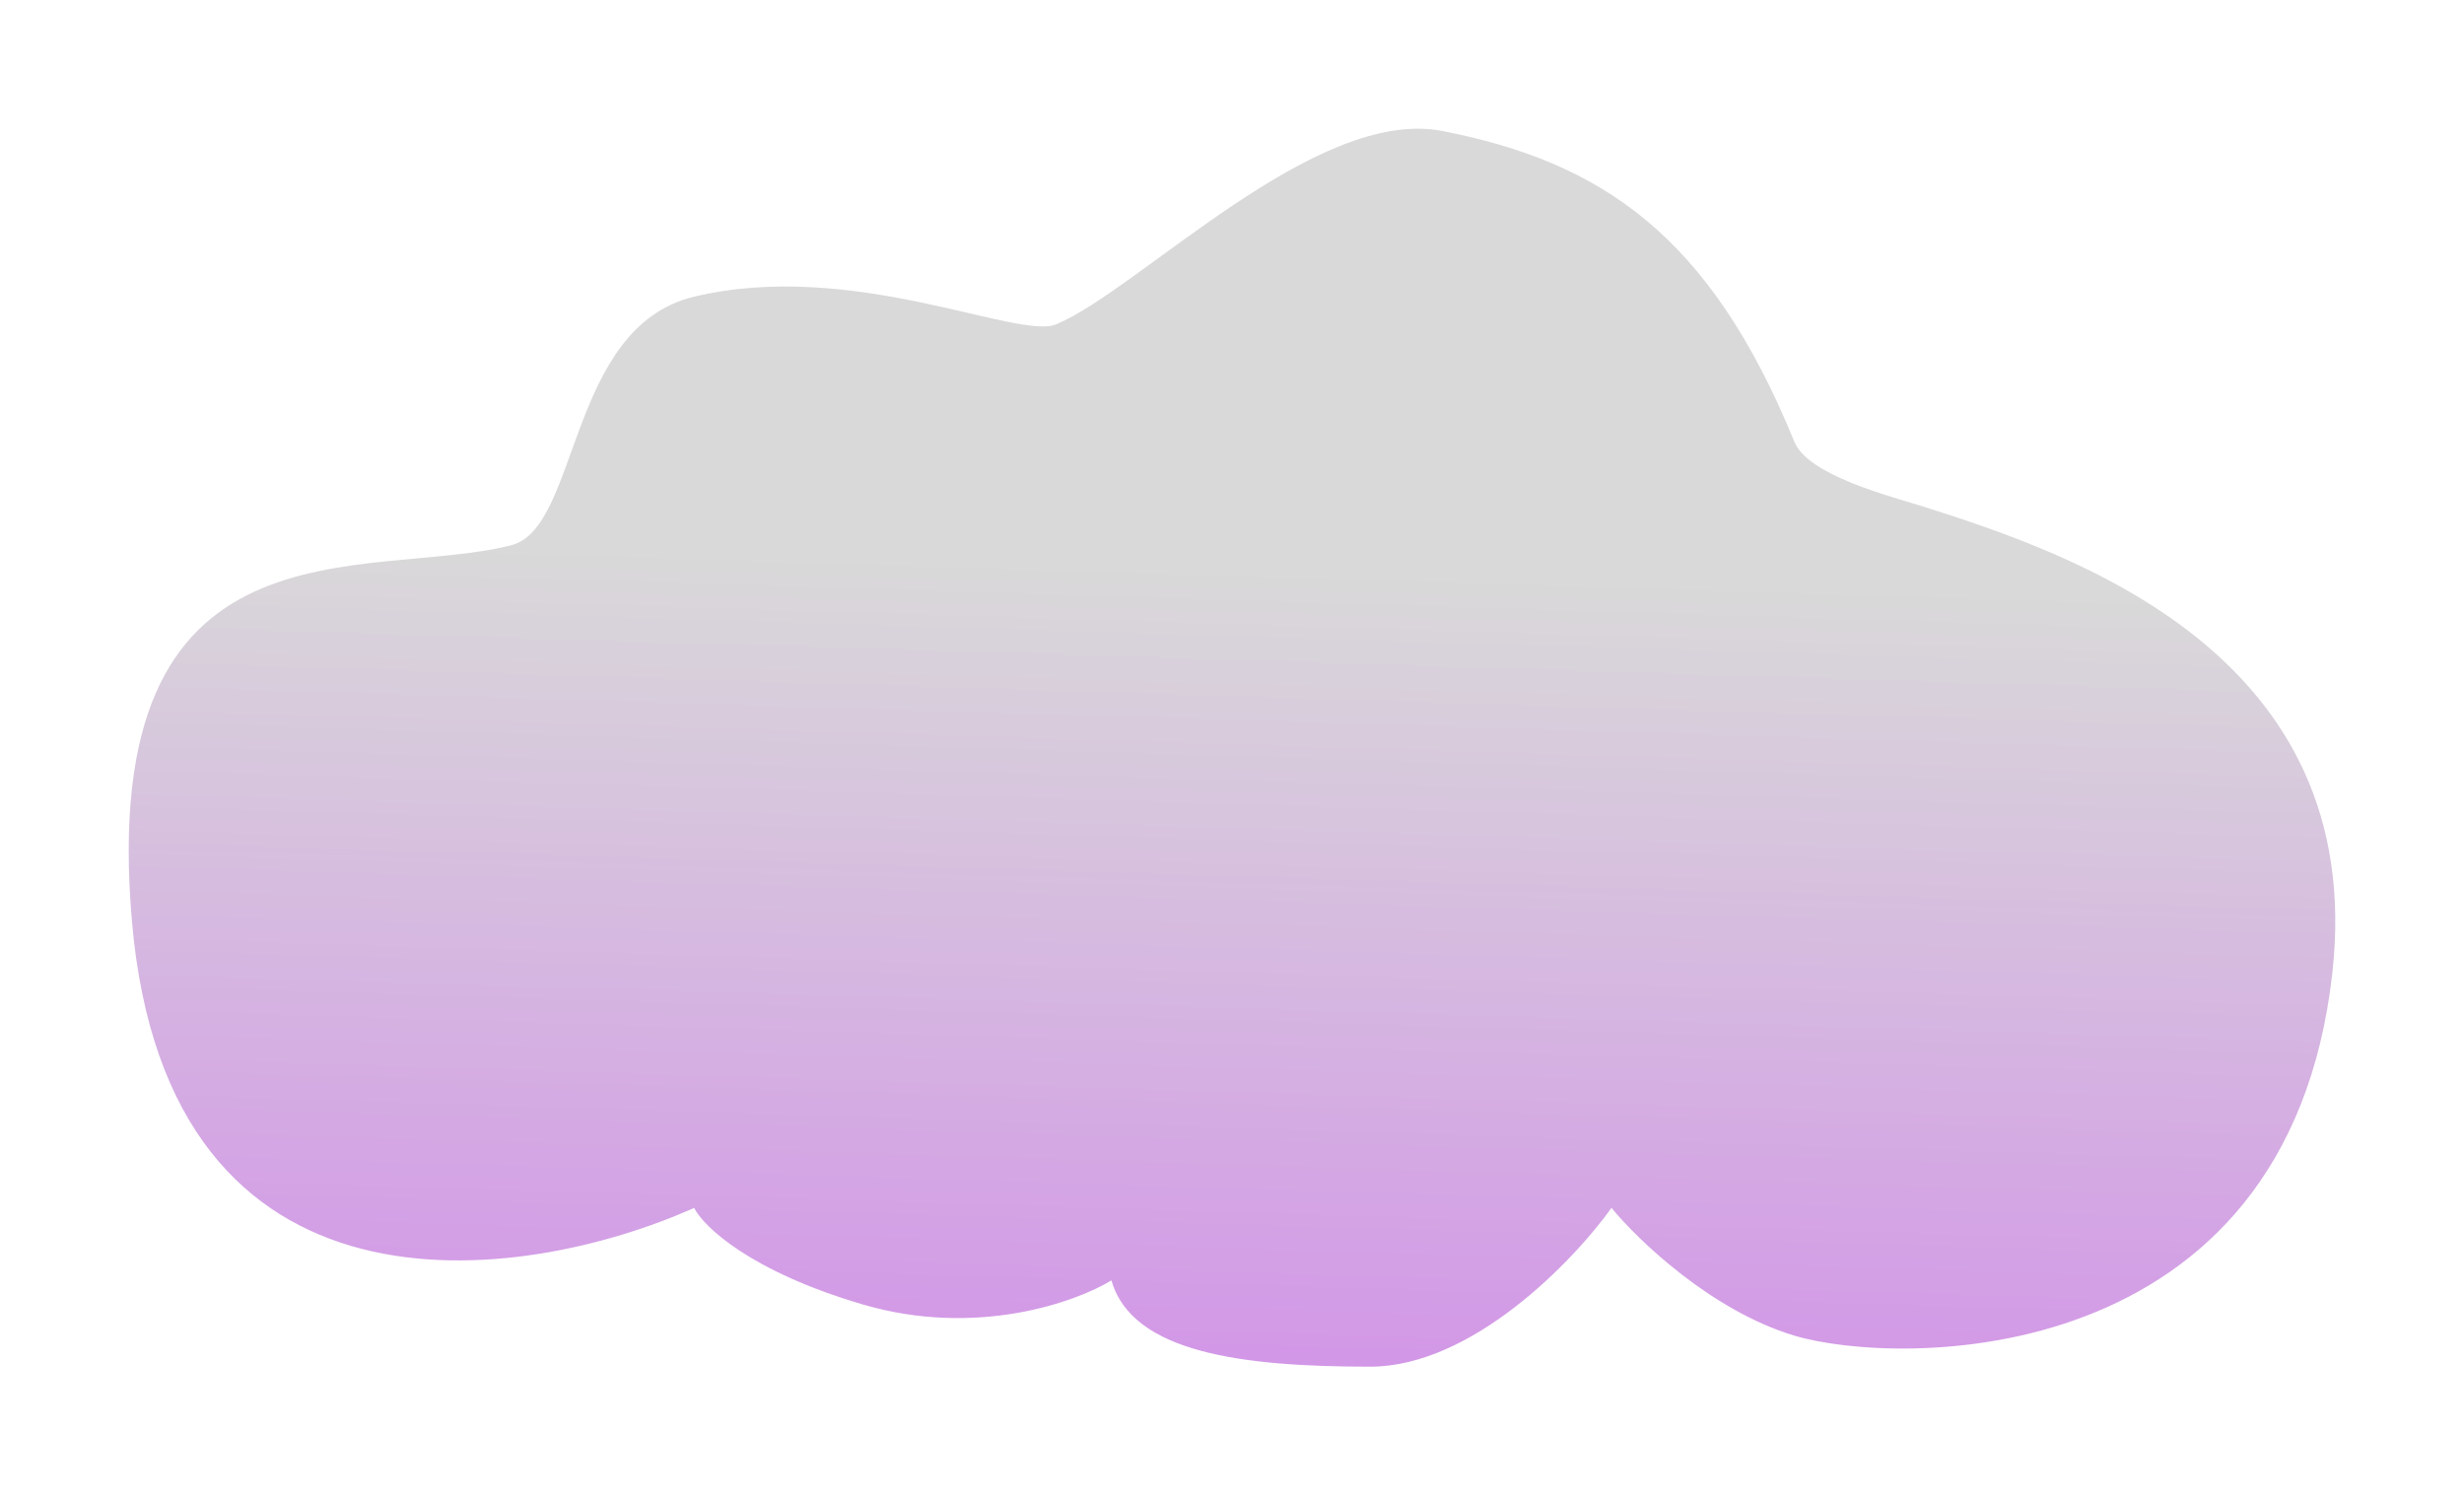 <svg width="670" height="407" viewBox="0 0 670 407" fill="none" xmlns="http://www.w3.org/2000/svg">
<g filter="url(#filter0_d_10_2)">
<path d="M35.881 240.571C45.634 353.204 141.851 339.438 188.741 318.475C191.242 323.481 203.933 335.746 234.693 344.757C265.452 353.767 292.523 344.131 302.214 338.186C307.84 357.897 337.85 361.652 372.548 361.652C400.307 361.652 427.878 332.868 438.193 318.475C445.383 327.236 465.389 346.446 487.896 353.204C516.03 361.652 622.001 363.529 634.192 254.65C643.945 167.547 562.958 140.511 523.533 127.937C514.212 124.965 491.675 119.379 487.896 110.104C464.966 53.818 435.38 34.076 392.242 25.629C357.731 18.871 309.993 68.61 287.209 78.191C276.798 82.569 231.879 60.357 188.741 70.682C154.23 78.942 157.636 133.514 139.038 138.262C99.766 148.288 26.128 127.937 35.881 240.571Z" fill="url(#paint0_linear_10_2)"/>
</g>
<defs>
<filter id="filter0_d_10_2" x="0" y="0" width="670" height="406.652" filterUnits="userSpaceOnUse" color-interpolation-filters="sRGB">
<feFlood flood-opacity="0" result="BackgroundImageFix"/>
<feColorMatrix in="SourceAlpha" type="matrix" values="0 0 0 0 0 0 0 0 0 0 0 0 0 0 0 0 0 0 127 0" result="hardAlpha"/>
<feOffset dy="10"/>
<feGaussianBlur stdDeviation="17.5"/>
<feComposite in2="hardAlpha" operator="out"/>
<feColorMatrix type="matrix" values="0 0 0 0 0.287 0 0 0 0 0.003 0 0 0 0 0.351 0 0 0 0.25 0"/>
<feBlend mode="normal" in2="BackgroundImageFix" result="effect1_dropShadow_10_2"/>
<feBlend mode="normal" in="SourceGraphic" in2="effect1_dropShadow_10_2" result="shape"/>
</filter>
<linearGradient id="paint0_linear_10_2" x1="335" y1="145.019" x2="322.103" y2="562.351" gradientUnits="userSpaceOnUse">
<stop stop-color="#D9D9D9"/>
<stop offset="1" stop-color="#CC59F4"/>
</linearGradient>
</defs>
</svg>
